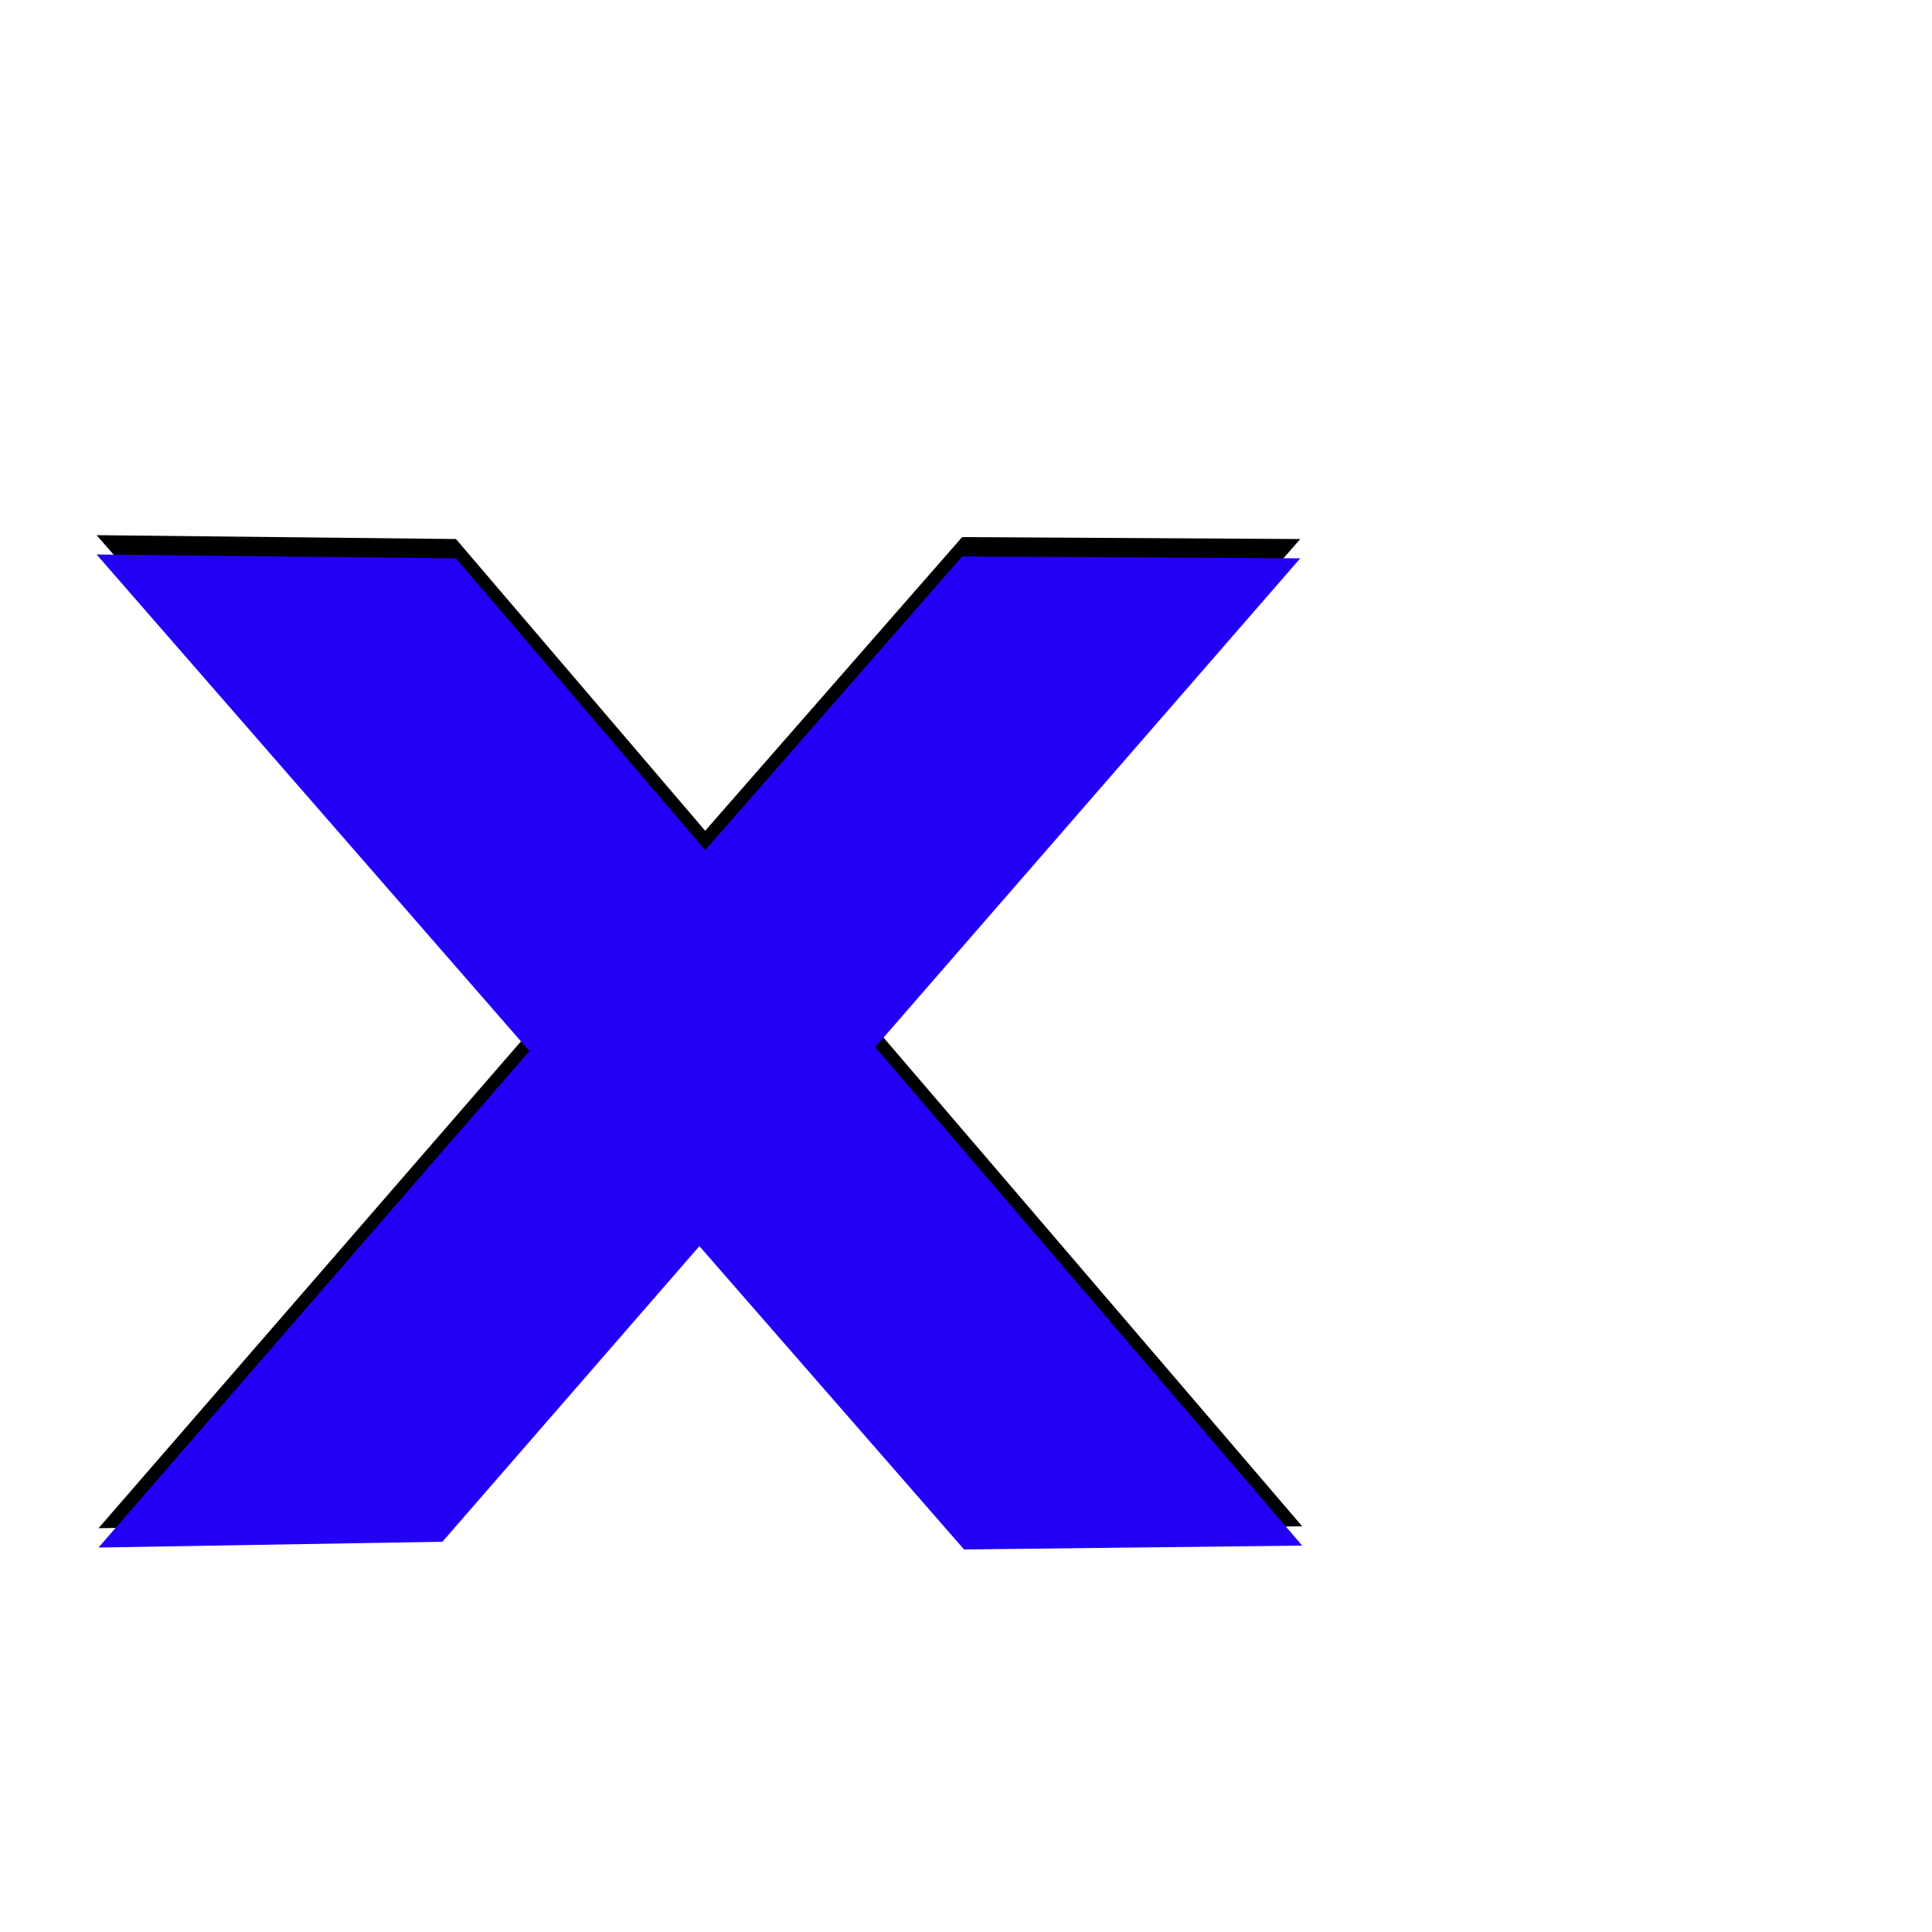 <svg xmlns="http://www.w3.org/2000/svg" viewBox="0 -1000 1000 1000">
	<path fill="#000000" d="M50 -723L236 -721L365 -570L498 -722L673 -721L453 -468L674 -210L499 -208L362 -365L229 -212L51 -209L274 -466Z"/>
	<path fill="#2200f5" d="M50 -713L236 -711L365 -560L498 -712L673 -711L453 -458L674 -200L499 -198L362 -355L229 -202L51 -199L274 -456Z"/>
</svg>